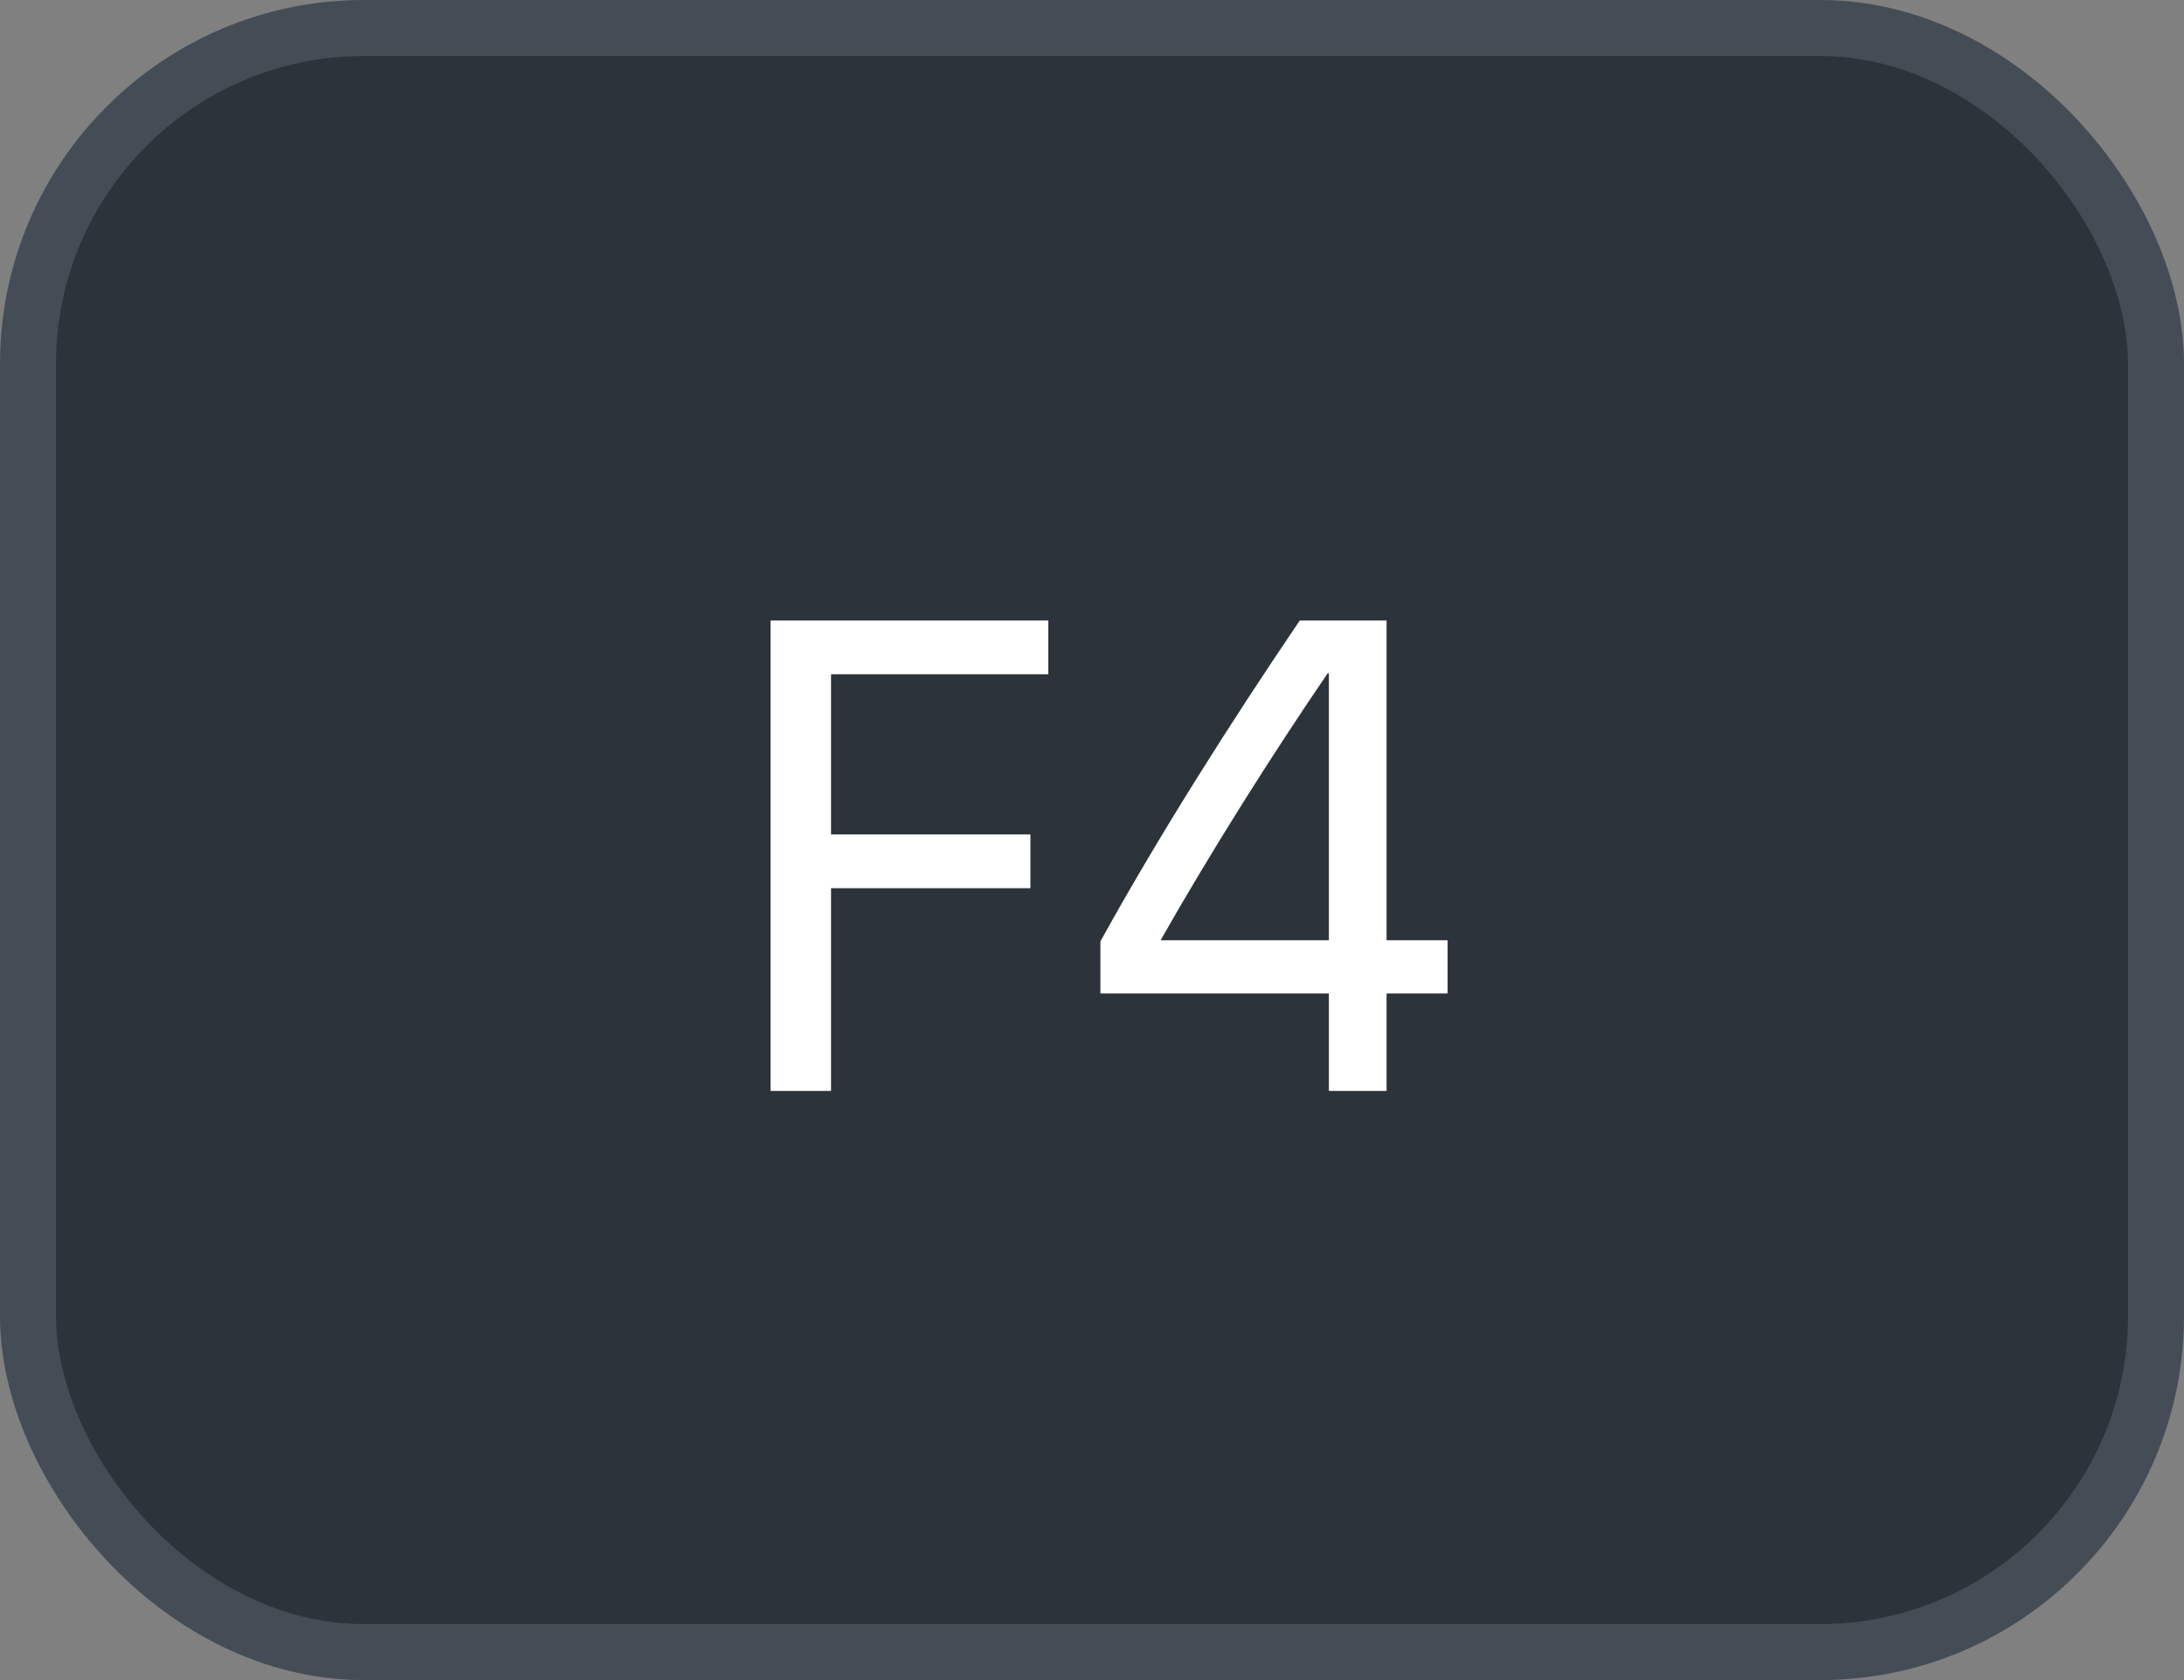 <svg xmlns="http://www.w3.org/2000/svg" version="1.1" xmlns:xlink="http://www.w3.org/1999/xlink" xmlns:svgjs="http://svgjs.com/svgjs" width="39" height="30"><rect width="100%" height="100%" fill="#808080" stroke="none"/><svg id="SvgjsSvg1002" style="overflow: hidden; top: -100%; left: -100%; position: absolute; opacity: 0;" width="2" height="0" focusable="false"><polyline id="SvgjsPolyline1003" points="0,0"></polyline><path id="SvgjsPath1004" d="M0 0 "></path></svg><defs id="SvgjsDefs2166"></defs><rect id="SvgjsRect2167" width="38" height="29" x="0.5" y="0.5" rx="6" ry="6" fill="#2d333b" stroke-opacity="1" stroke="#444c56" stroke-width="1"></rect><path id="SvgjsPath2168" d="M14.84 19.48L14.84 15.86L18.40 15.86L18.40 14.90L14.84 14.90L14.84 12.04L18.72 12.04L18.72 11.08L13.76 11.08L13.76 19.48ZM23.21 11.08C21.95 12.94 20.70 14.91 19.65 16.81L19.65 17.74L23.73 17.74L23.73 19.48L24.76 19.48L24.76 17.74L25.85 17.74L25.85 16.79L24.76 16.79L24.76 11.08ZM20.73 16.79L20.73 16.78C21.61 15.23 22.70 13.50 23.71 12.02L23.73 12.02L23.73 16.79Z" fill="#ffffff"></path></svg>